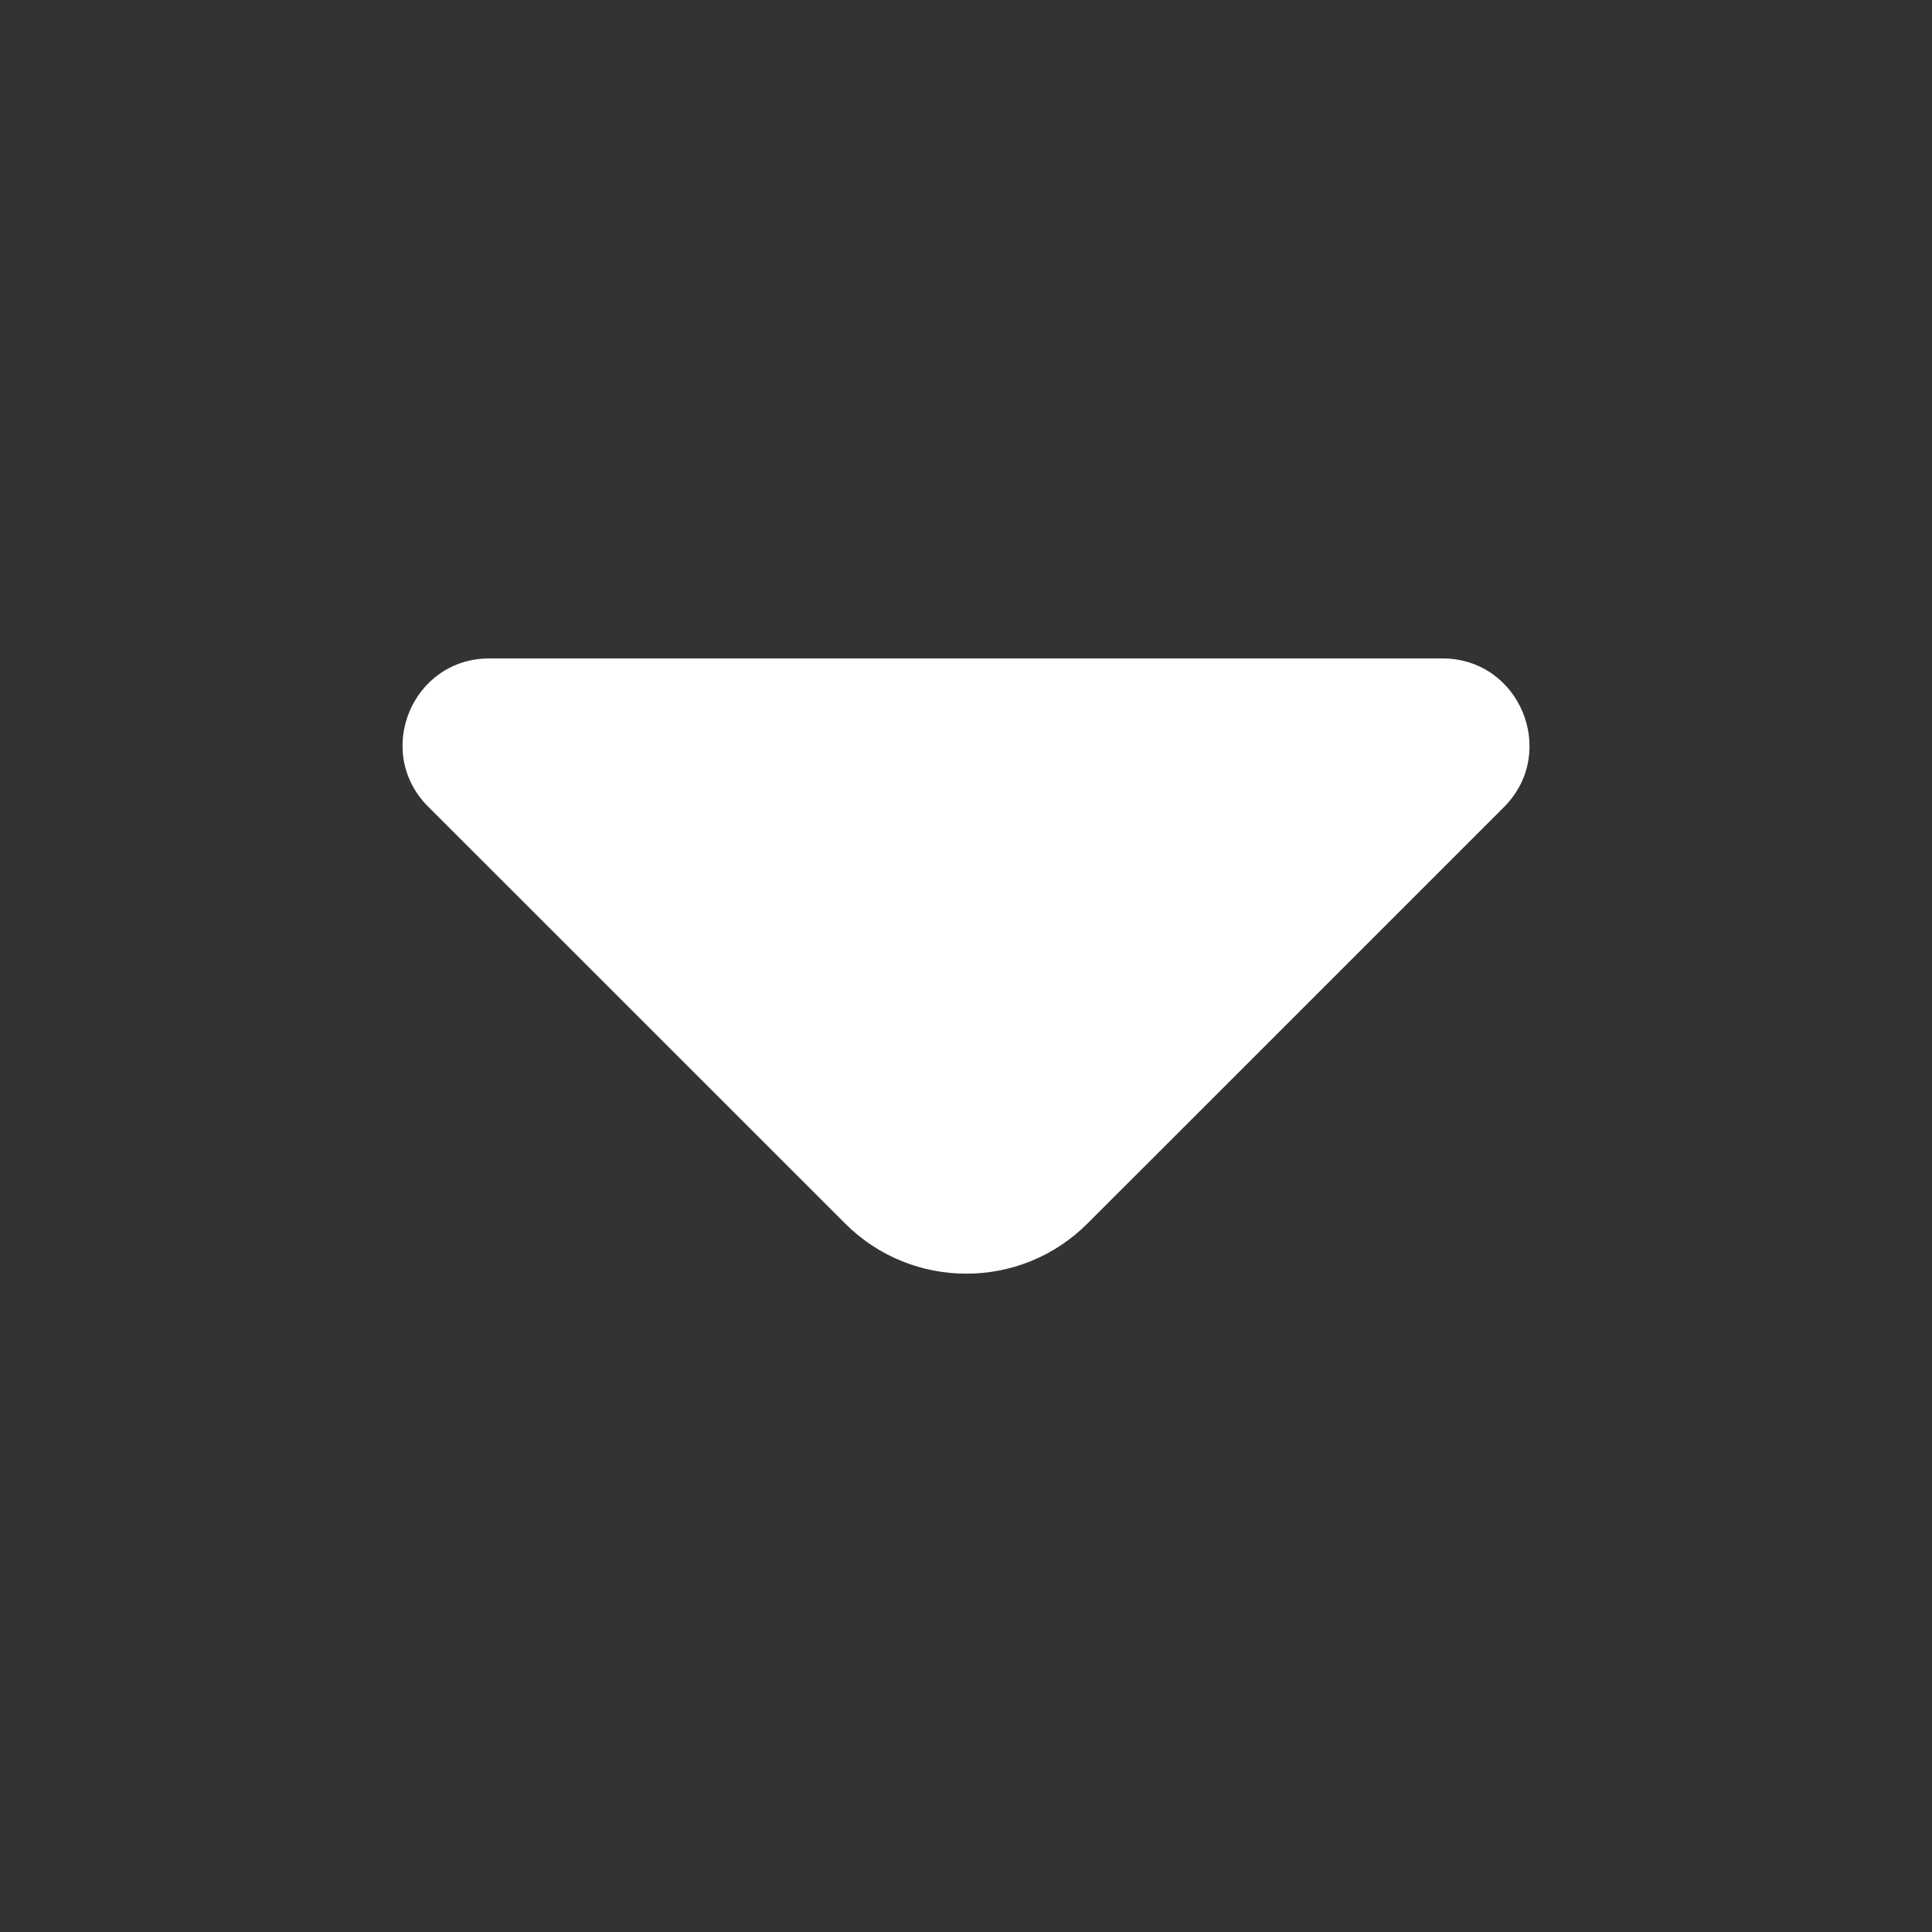<svg width="20" height="20" viewBox="0 0 20 20" fill="none" xmlns="http://www.w3.org/2000/svg">
<rect x="0" y="0" width="20" height="20" fill="#333333" stroke="none"/>
<g id="icon">
<path id="Vector" d="M14.932 6.816H9.741H5.066C4.266 6.816 3.866 7.783 4.432 8.35L8.749 12.666C9.441 13.358 10.566 13.358 11.257 12.666L12.899 11.025L15.574 8.35C16.132 7.783 15.732 6.816 14.932 6.816Z" fill="white"/>
</g>
</svg>
